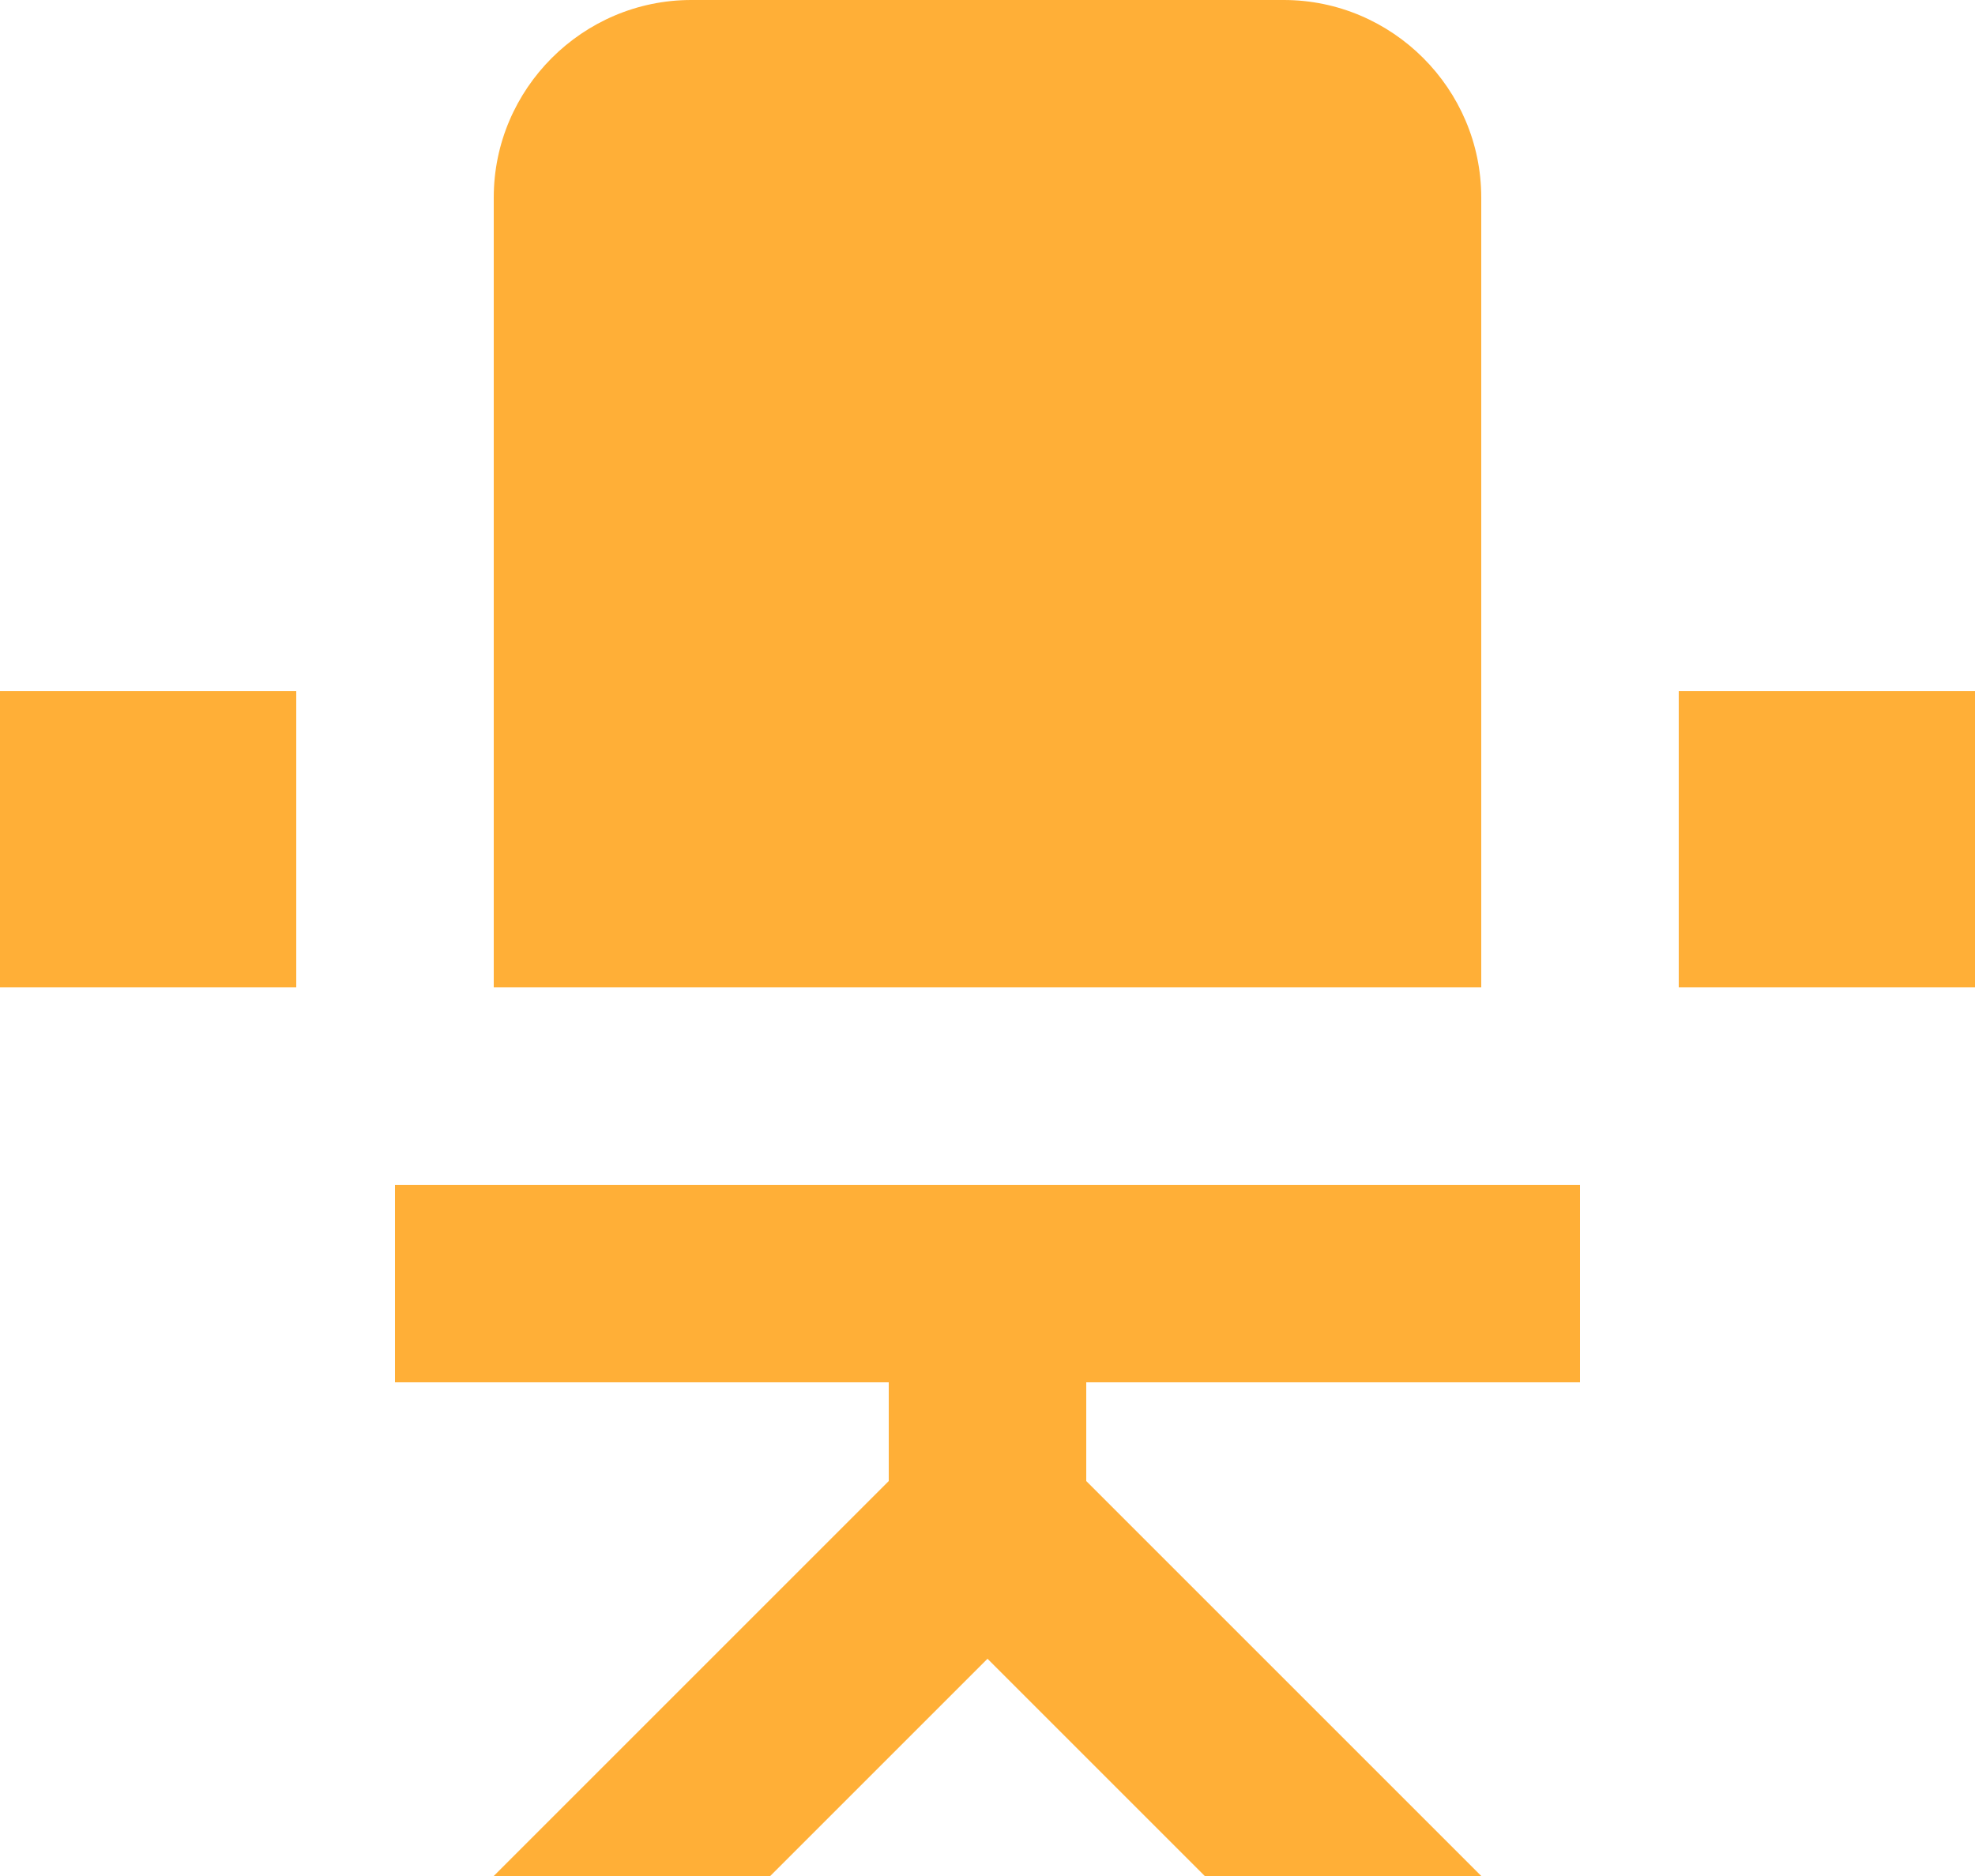 <svg width="40" height="38" viewBox="0 0 40 38" fill="none" xmlns="http://www.w3.org/2000/svg">
<path d="M40 14V20H34V14H40ZM0 20H6V14H0V20ZM30 4C30 1.8 28.2 0 26 0H14C11.8 0 10 1.8 10 4V20H30V4ZM10 24H8V28H18V30L10 38H15.6L20 33.6L24.4 38H30L22 30V28H32V24H10Z" fill="#FFAF37"/>
</svg>
